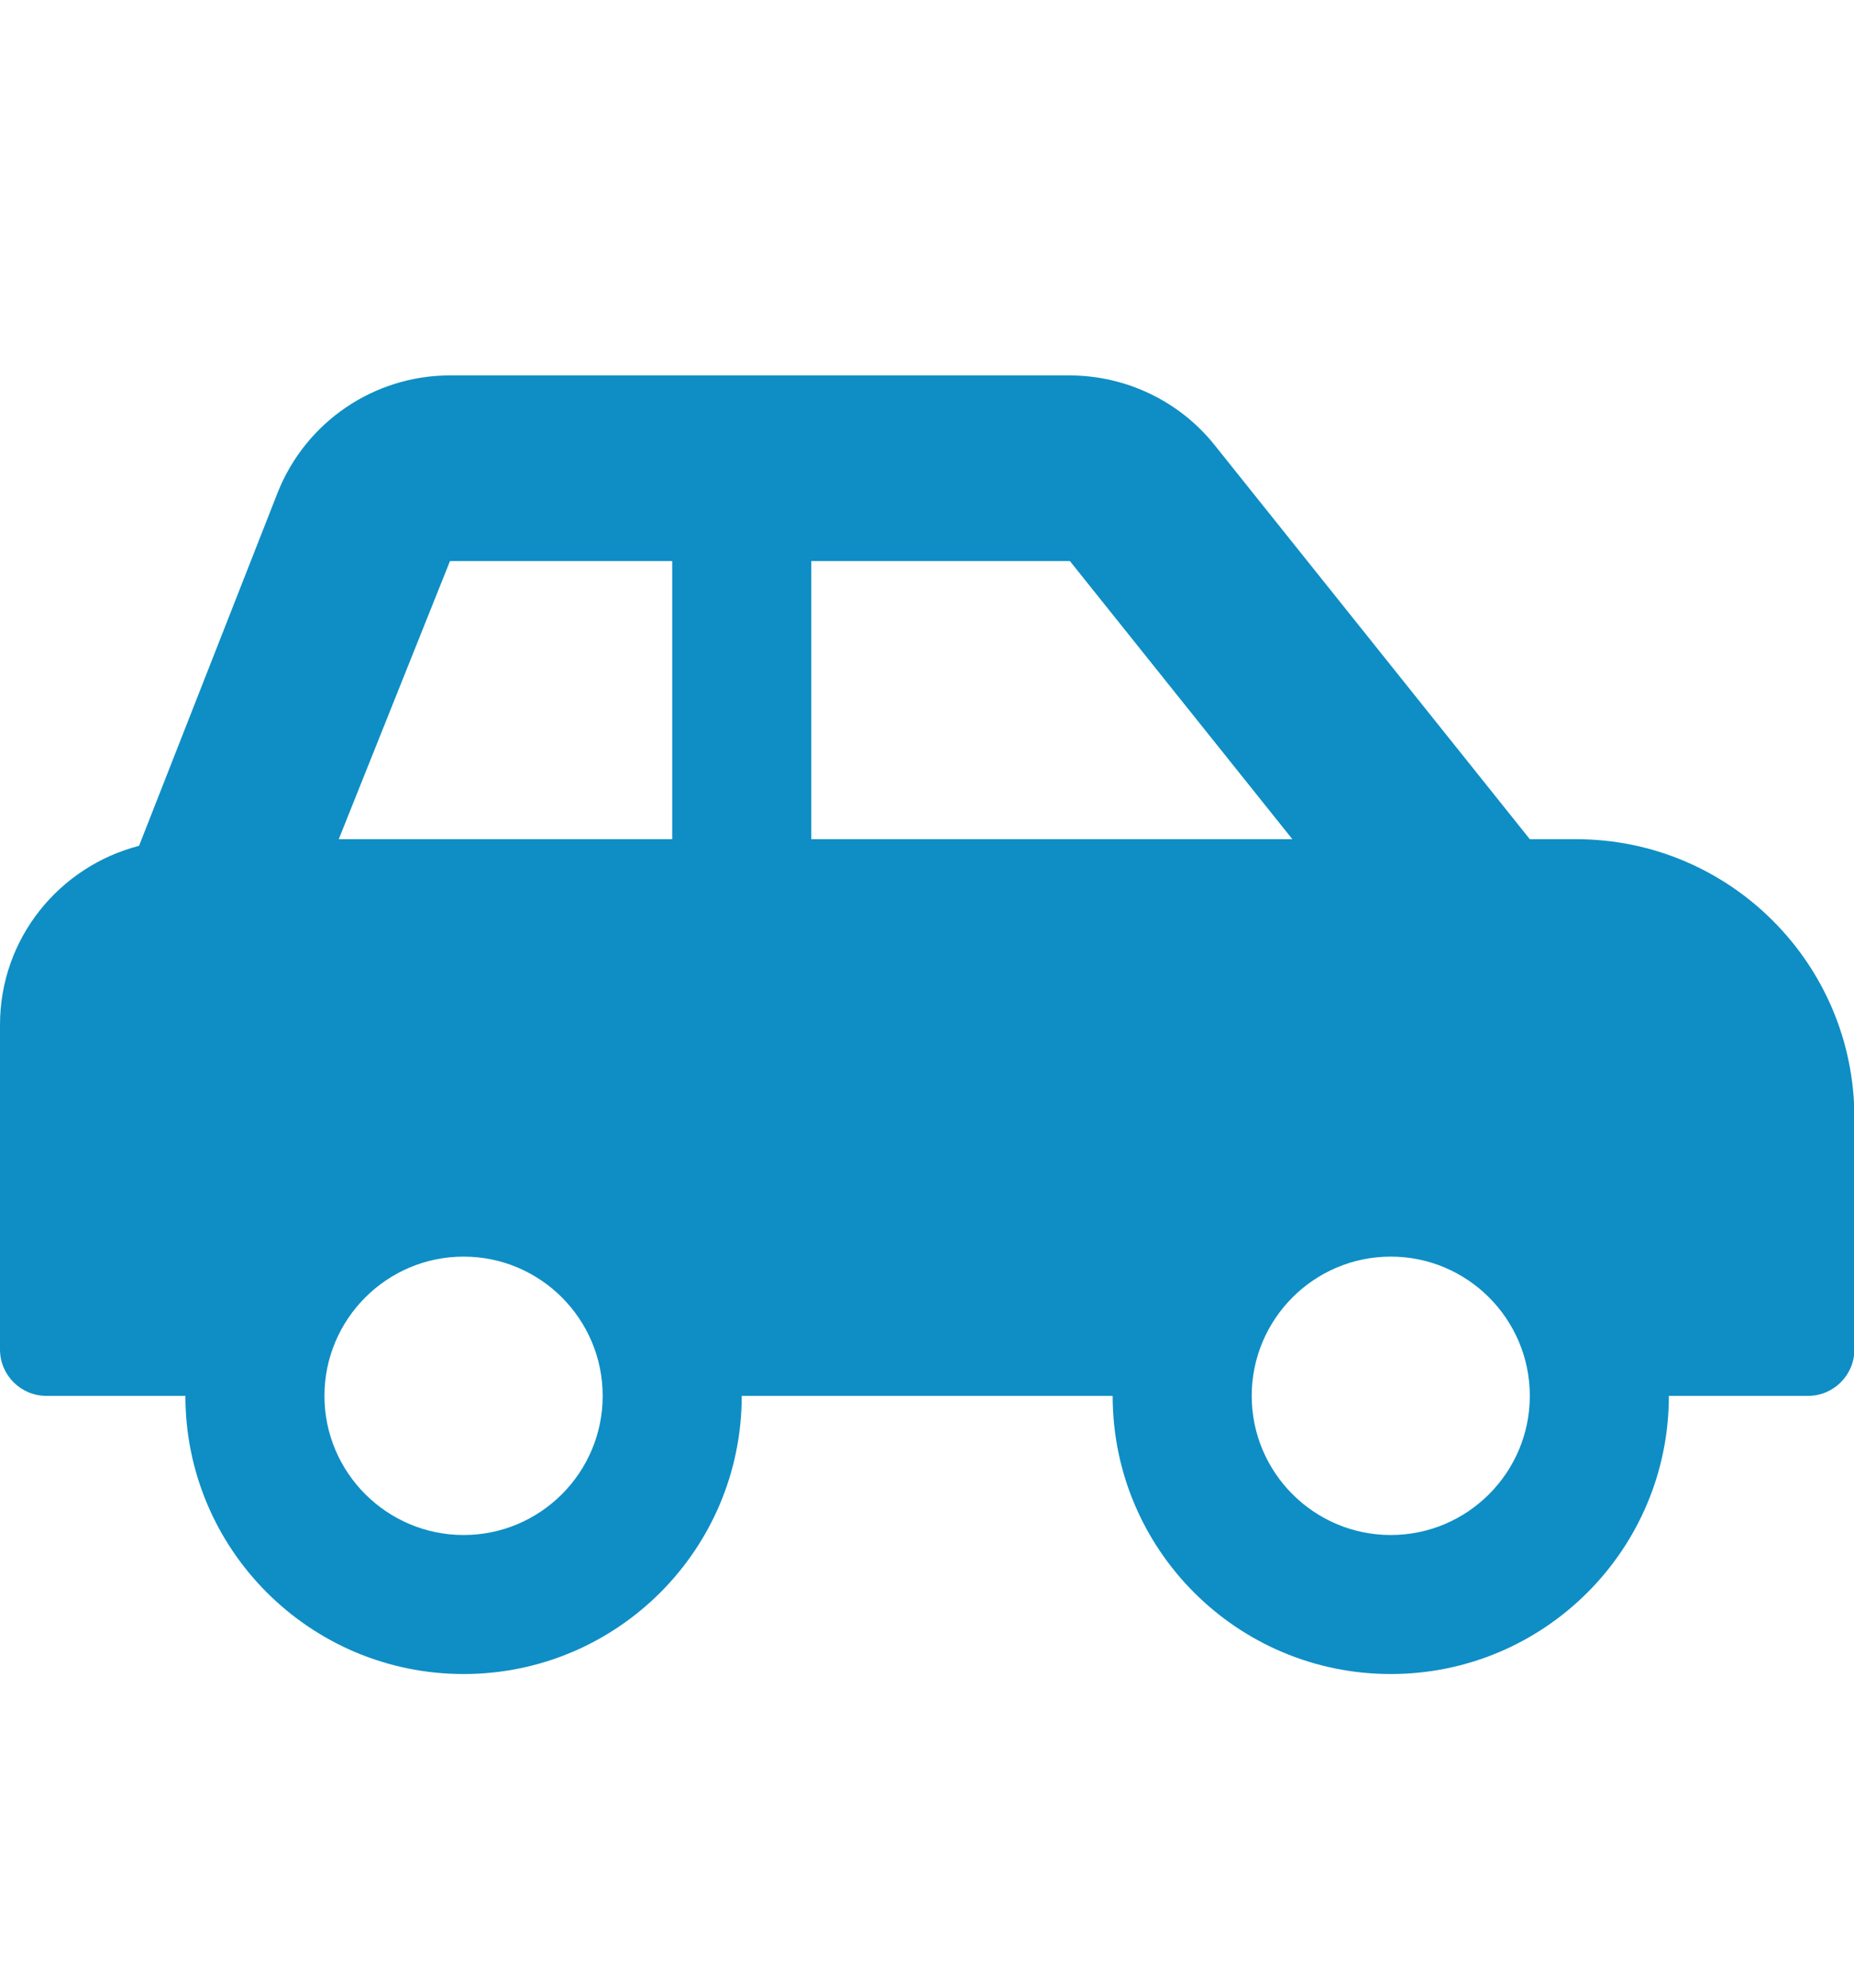 <svg width="14" height="15" viewBox="0 0 14 15" fill="none" xmlns="http://www.w3.org/2000/svg">
<g clip-path="url(#clip0_399_25008)">
<path d="M11.902 6.333H11.552L9.172 3.359C9.041 3.195 8.875 3.063 8.685 2.972C8.496 2.881 8.289 2.834 8.079 2.833H3.398C2.826 2.833 2.311 3.182 2.098 3.714L1.05 6.383C0.447 6.539 0 7.082 0 7.734V10.184C0 10.377 0.157 10.534 0.35 10.534H1.4C1.4 11.693 2.341 12.633 3.501 12.633C4.661 12.633 5.601 11.693 5.601 10.534H8.402C8.402 11.693 9.342 12.633 10.502 12.633C11.662 12.633 12.602 11.693 12.602 10.534H13.653C13.846 10.534 14.003 10.377 14.003 10.184V8.434C14.003 7.274 13.062 6.333 11.902 6.333ZM3.501 11.584C2.922 11.584 2.45 11.113 2.45 10.534C2.45 9.954 2.922 9.483 3.501 9.483C4.08 9.483 4.551 9.954 4.551 10.534C4.551 11.113 4.08 11.584 3.501 11.584ZM5.076 6.333H2.558L3.398 4.234H5.076V6.333ZM6.126 6.333V4.234H8.079L9.759 6.333H6.126ZM10.502 11.584C9.923 11.584 9.452 11.113 9.452 10.534C9.452 9.954 9.923 9.483 10.502 9.483C11.081 9.483 11.552 9.954 11.552 10.534C11.552 11.113 11.081 11.584 10.502 11.584Z" fill="#0E8EC5"/>
</g>
<defs>
<clipPath id="clip0_399_25008">
<rect width="14.003" height="14" fill="white" transform="translate(0 0.5)"/>
</clipPath>
</defs>
</svg>
